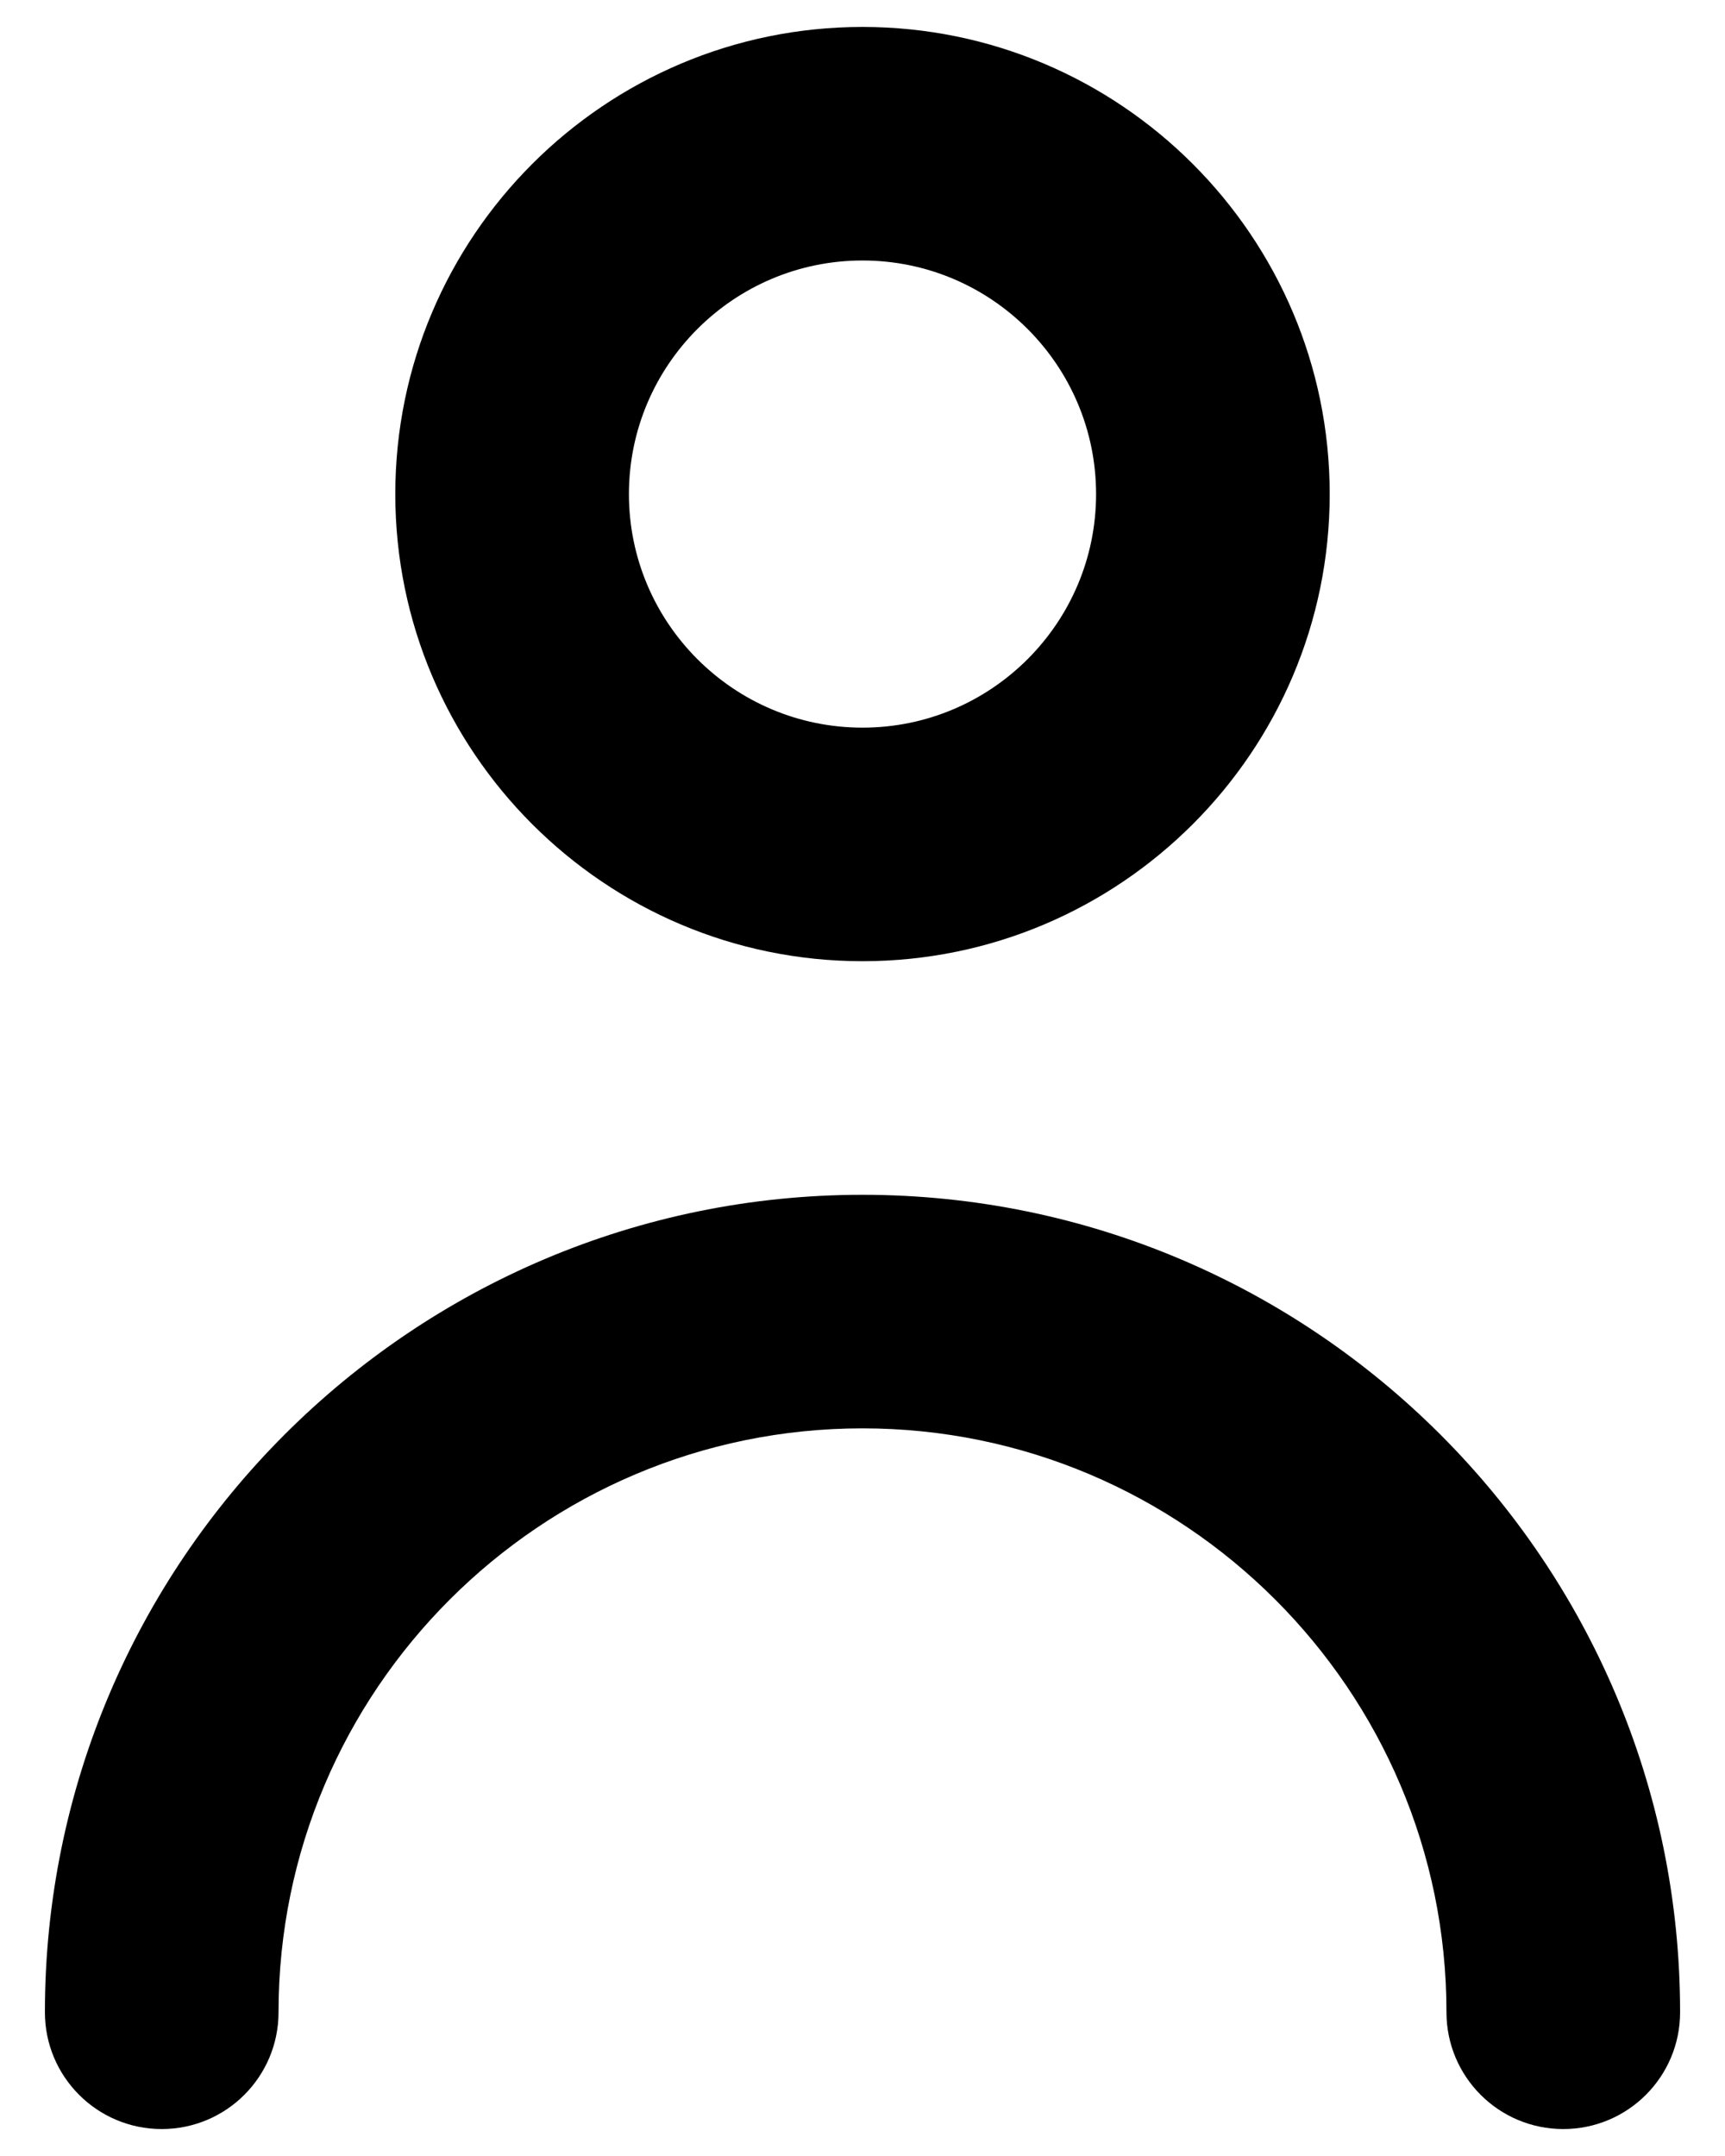 <svg viewBox="0 0 32 40" xmlns="http://www.w3.org/2000/svg">
<path fill-rule="evenodd" clip-rule="evenodd" d="M20.333 9.167C20.333 6.777 18.39 4.833 16 4.833C13.61 4.833 11.667 6.777 11.667 9.167C11.667 11.556 13.61 13.5 16 13.5C18.39 13.5 20.333 11.556 20.333 9.167ZM24.667 9.167C24.667 13.946 20.78 17.833 16 17.833C11.22 17.833 7.333 13.946 7.333 9.167C7.333 4.387 11.22 0.5 16 0.5C20.78 0.5 24.667 4.387 24.667 9.167ZM0.833 37.333C0.833 28.97 7.639 22.167 16 22.167C24.361 22.167 31.167 28.97 31.167 37.333C31.167 38.529 30.198 39.5 29 39.5C27.802 39.5 26.833 38.529 26.833 37.333C26.833 31.36 21.973 26.5 16 26.5C10.026 26.5 5.167 31.36 5.167 37.333C5.167 38.529 4.198 39.5 3 39.5C1.802 39.5 0.833 38.529 0.833 37.333Z"/>
</svg>
